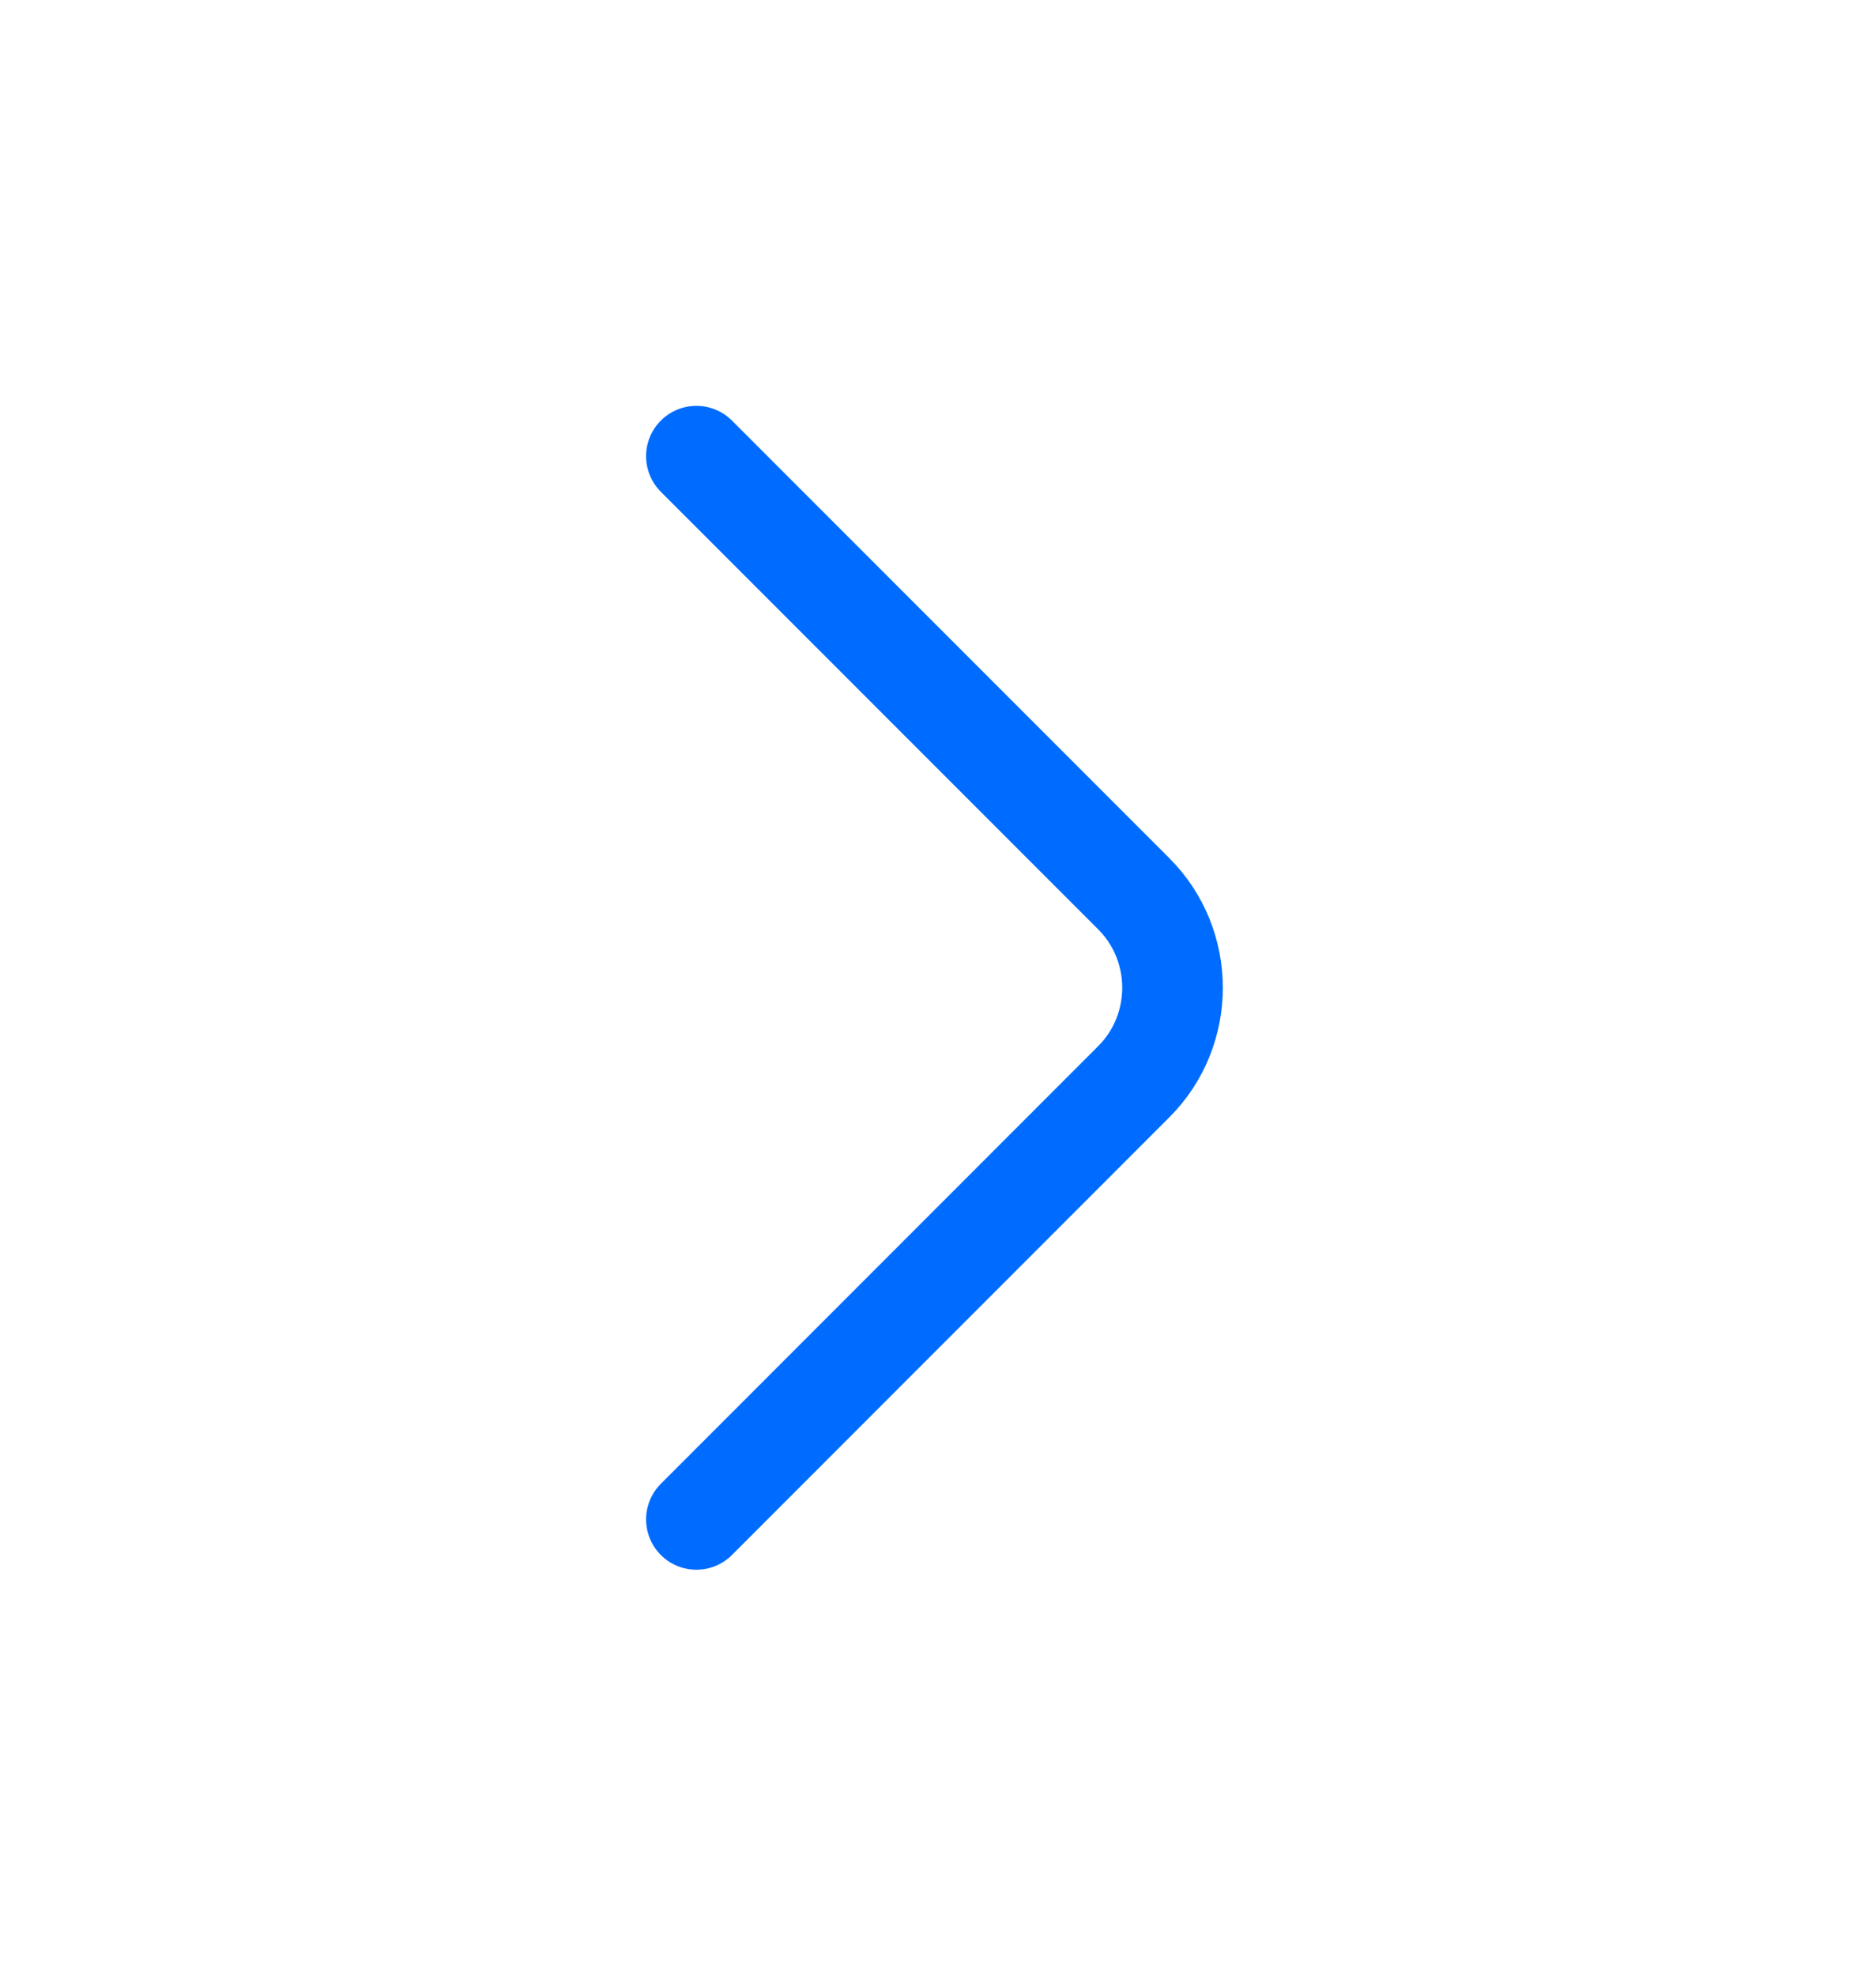 <svg width="19" height="20" viewBox="0 0 19 20" fill="none" xmlns="http://www.w3.org/2000/svg">
<path d="M7.053 15.381L11.483 10.95C12.006 10.427 12.006 9.571 11.483 9.048L7.053 4.618" stroke="#006CFF" stroke-width="1.019" stroke-miterlimit="10" stroke-linecap="round" stroke-linejoin="round"/>
</svg>
